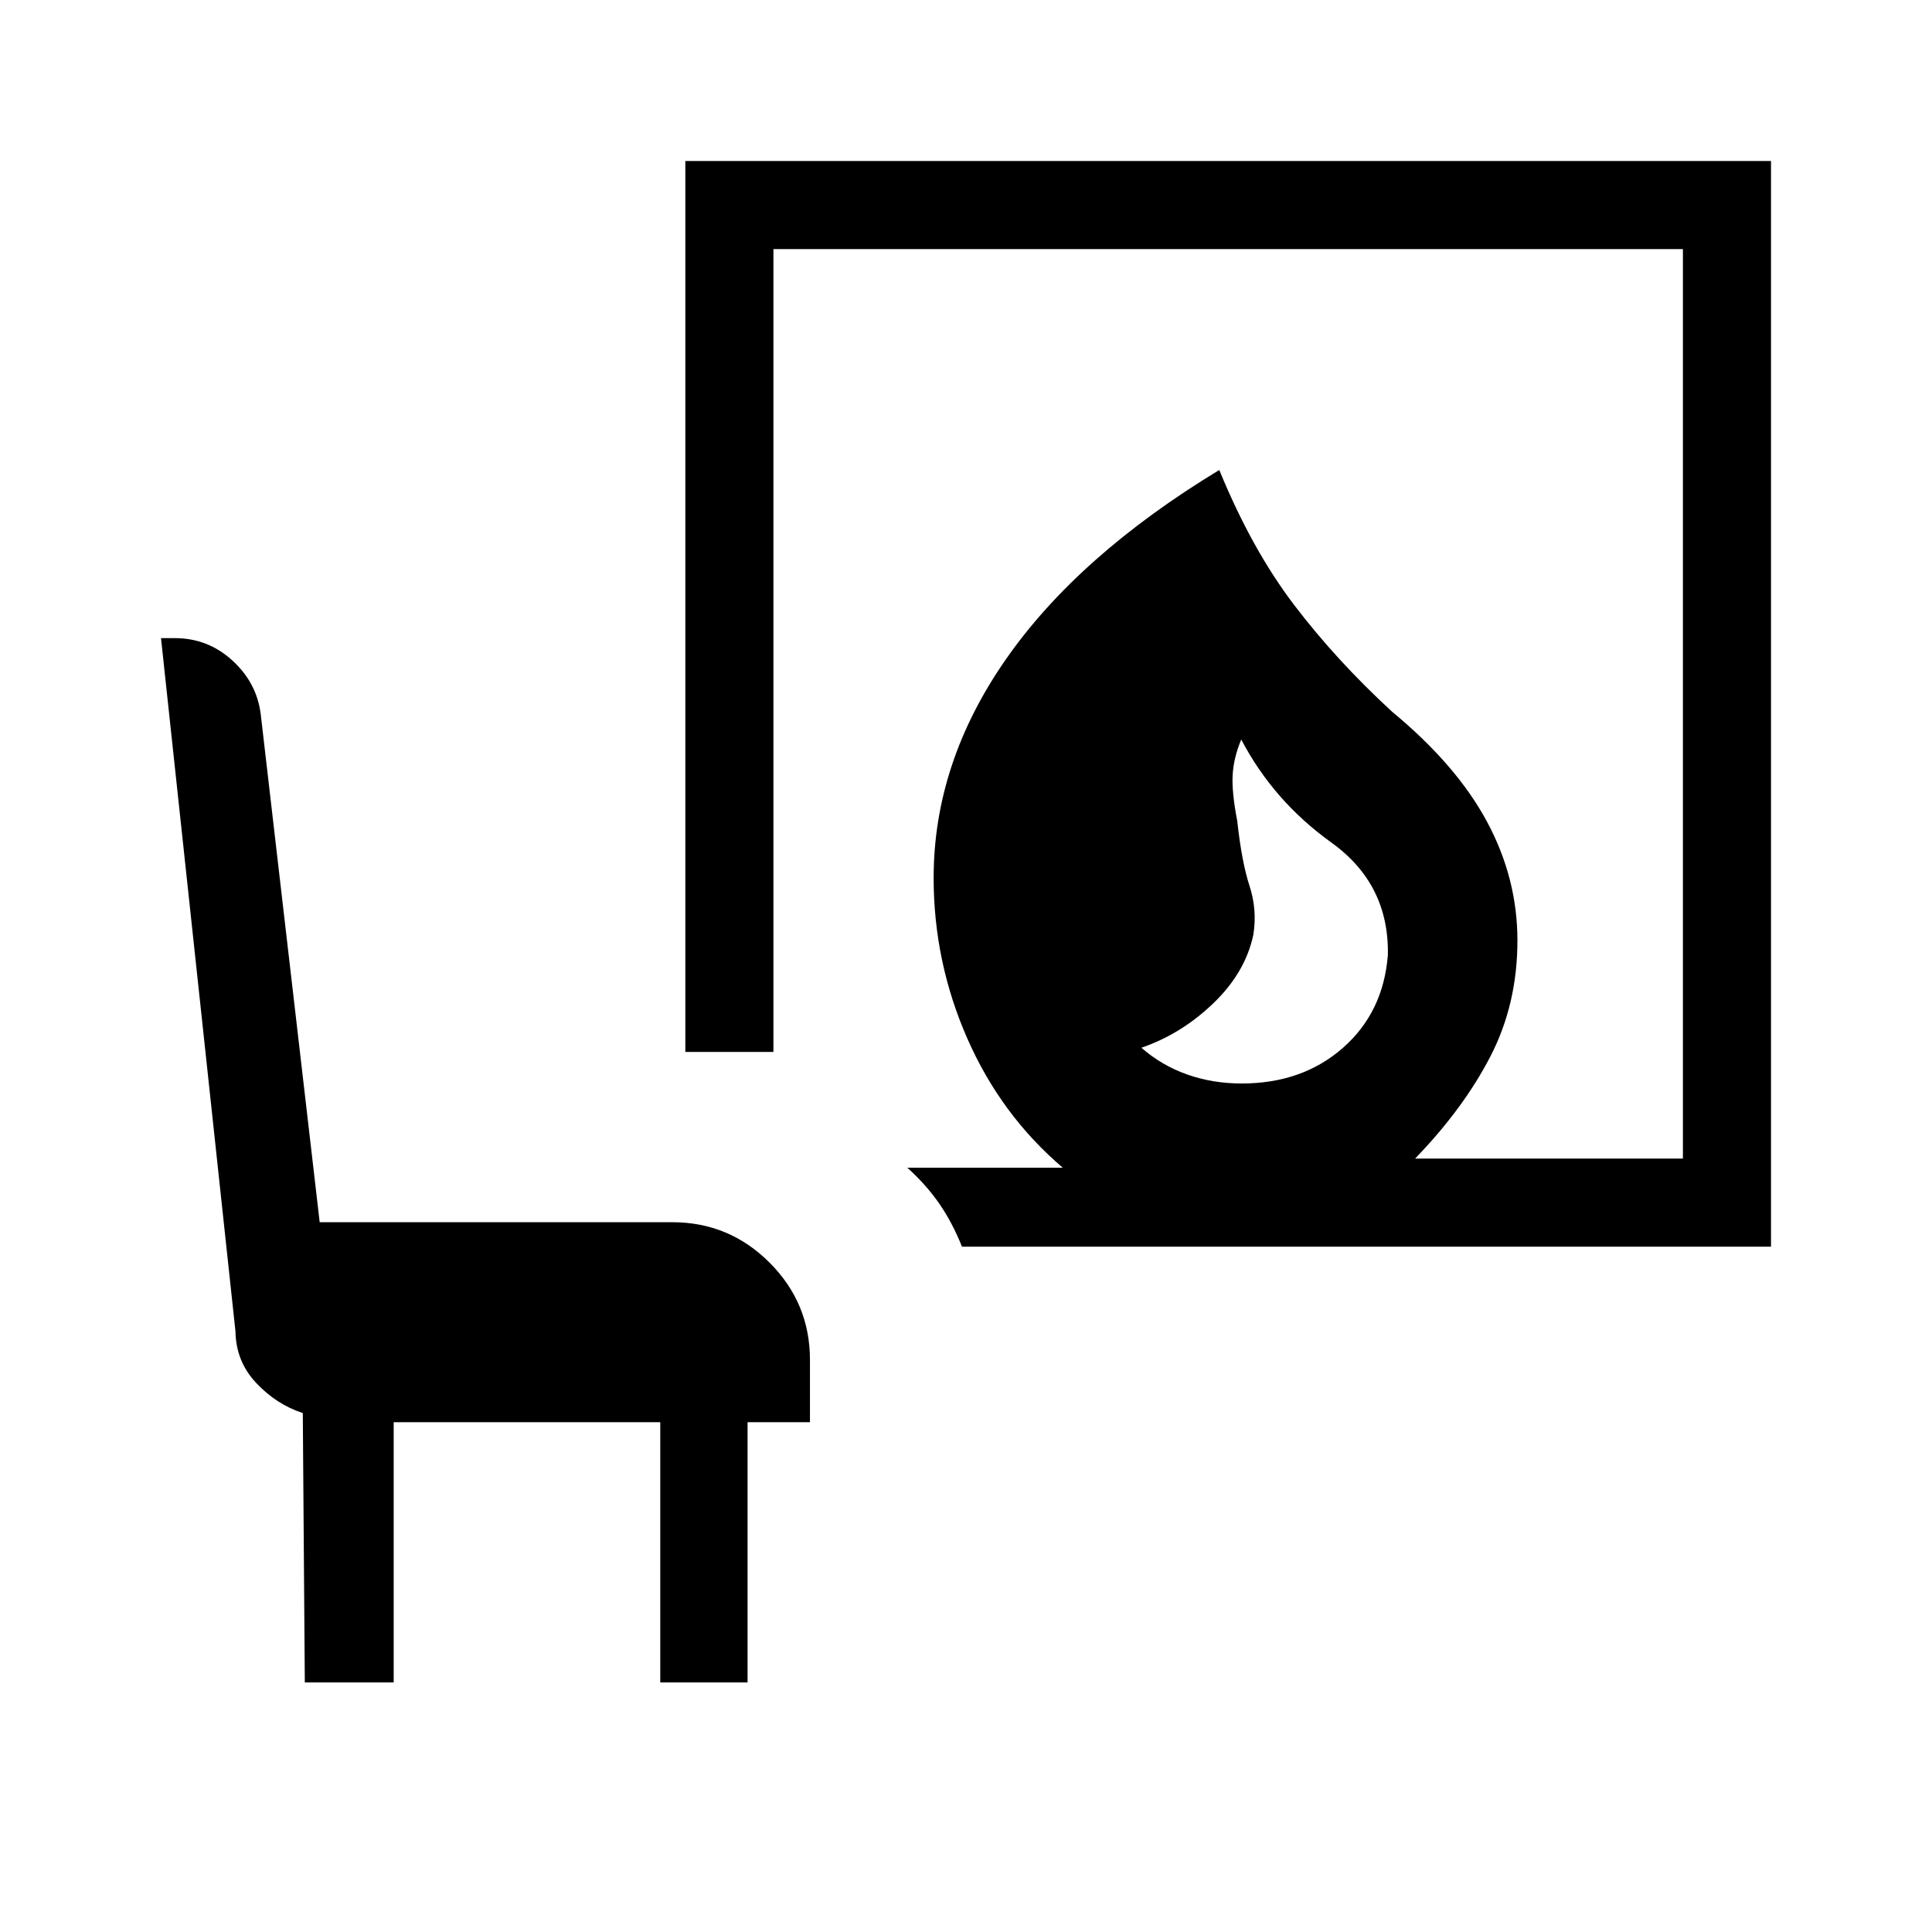 <svg xmlns="http://www.w3.org/2000/svg" height="48" viewBox="0 -960 960 960" width="48"><path d="M617-421.62q30.08 0 50.23-17.65t22.39-46.19q.69-35.23-28.08-55.89-28.77-20.65-44.77-51.19-3.77 9-4.27 17.54-.5 8.54 2.27 22.85 2.23 20.46 6.11 32.34 3.89 11.89 1.89 24.35-4 18.77-19.92 34.04-15.93 15.27-35.7 22.04 10 8.76 22.66 13.26 12.65 4.5 27.19 4.5Zm-139 81.08q-4.69-11.77-11.15-21.19-6.47-9.42-16-18.04h77.23q-30.77-26.23-47.46-64.27-16.7-38.04-16.7-79.73 0-57.08 35.89-108.61 35.88-51.54 106.04-94.08 16.15 39.38 37.15 67 21 27.61 48.77 53.15 31.92 26.39 47.08 54.54Q754-523.62 754-492.69q0 31.54-13.35 57.46-13.34 25.92-37.5 50.92h133.08v-451.92H384.31v398.92h-43.77V-880H880v539.46H478ZM151.46-124l-1-133.85q-13.15-4.3-23.19-15-10.04-10.69-10.27-25.61L80-642.92h6.85q16.38 0 28.53 11.04 12.16 11.03 14.16 26.65l29.31 252.54h175.23q28.23 0 48.3 20.07 20.08 20.08 20.08 48.31v31h-31V-124h-43.38v-129.31H195.62V-124h-44.16Z"/></svg>